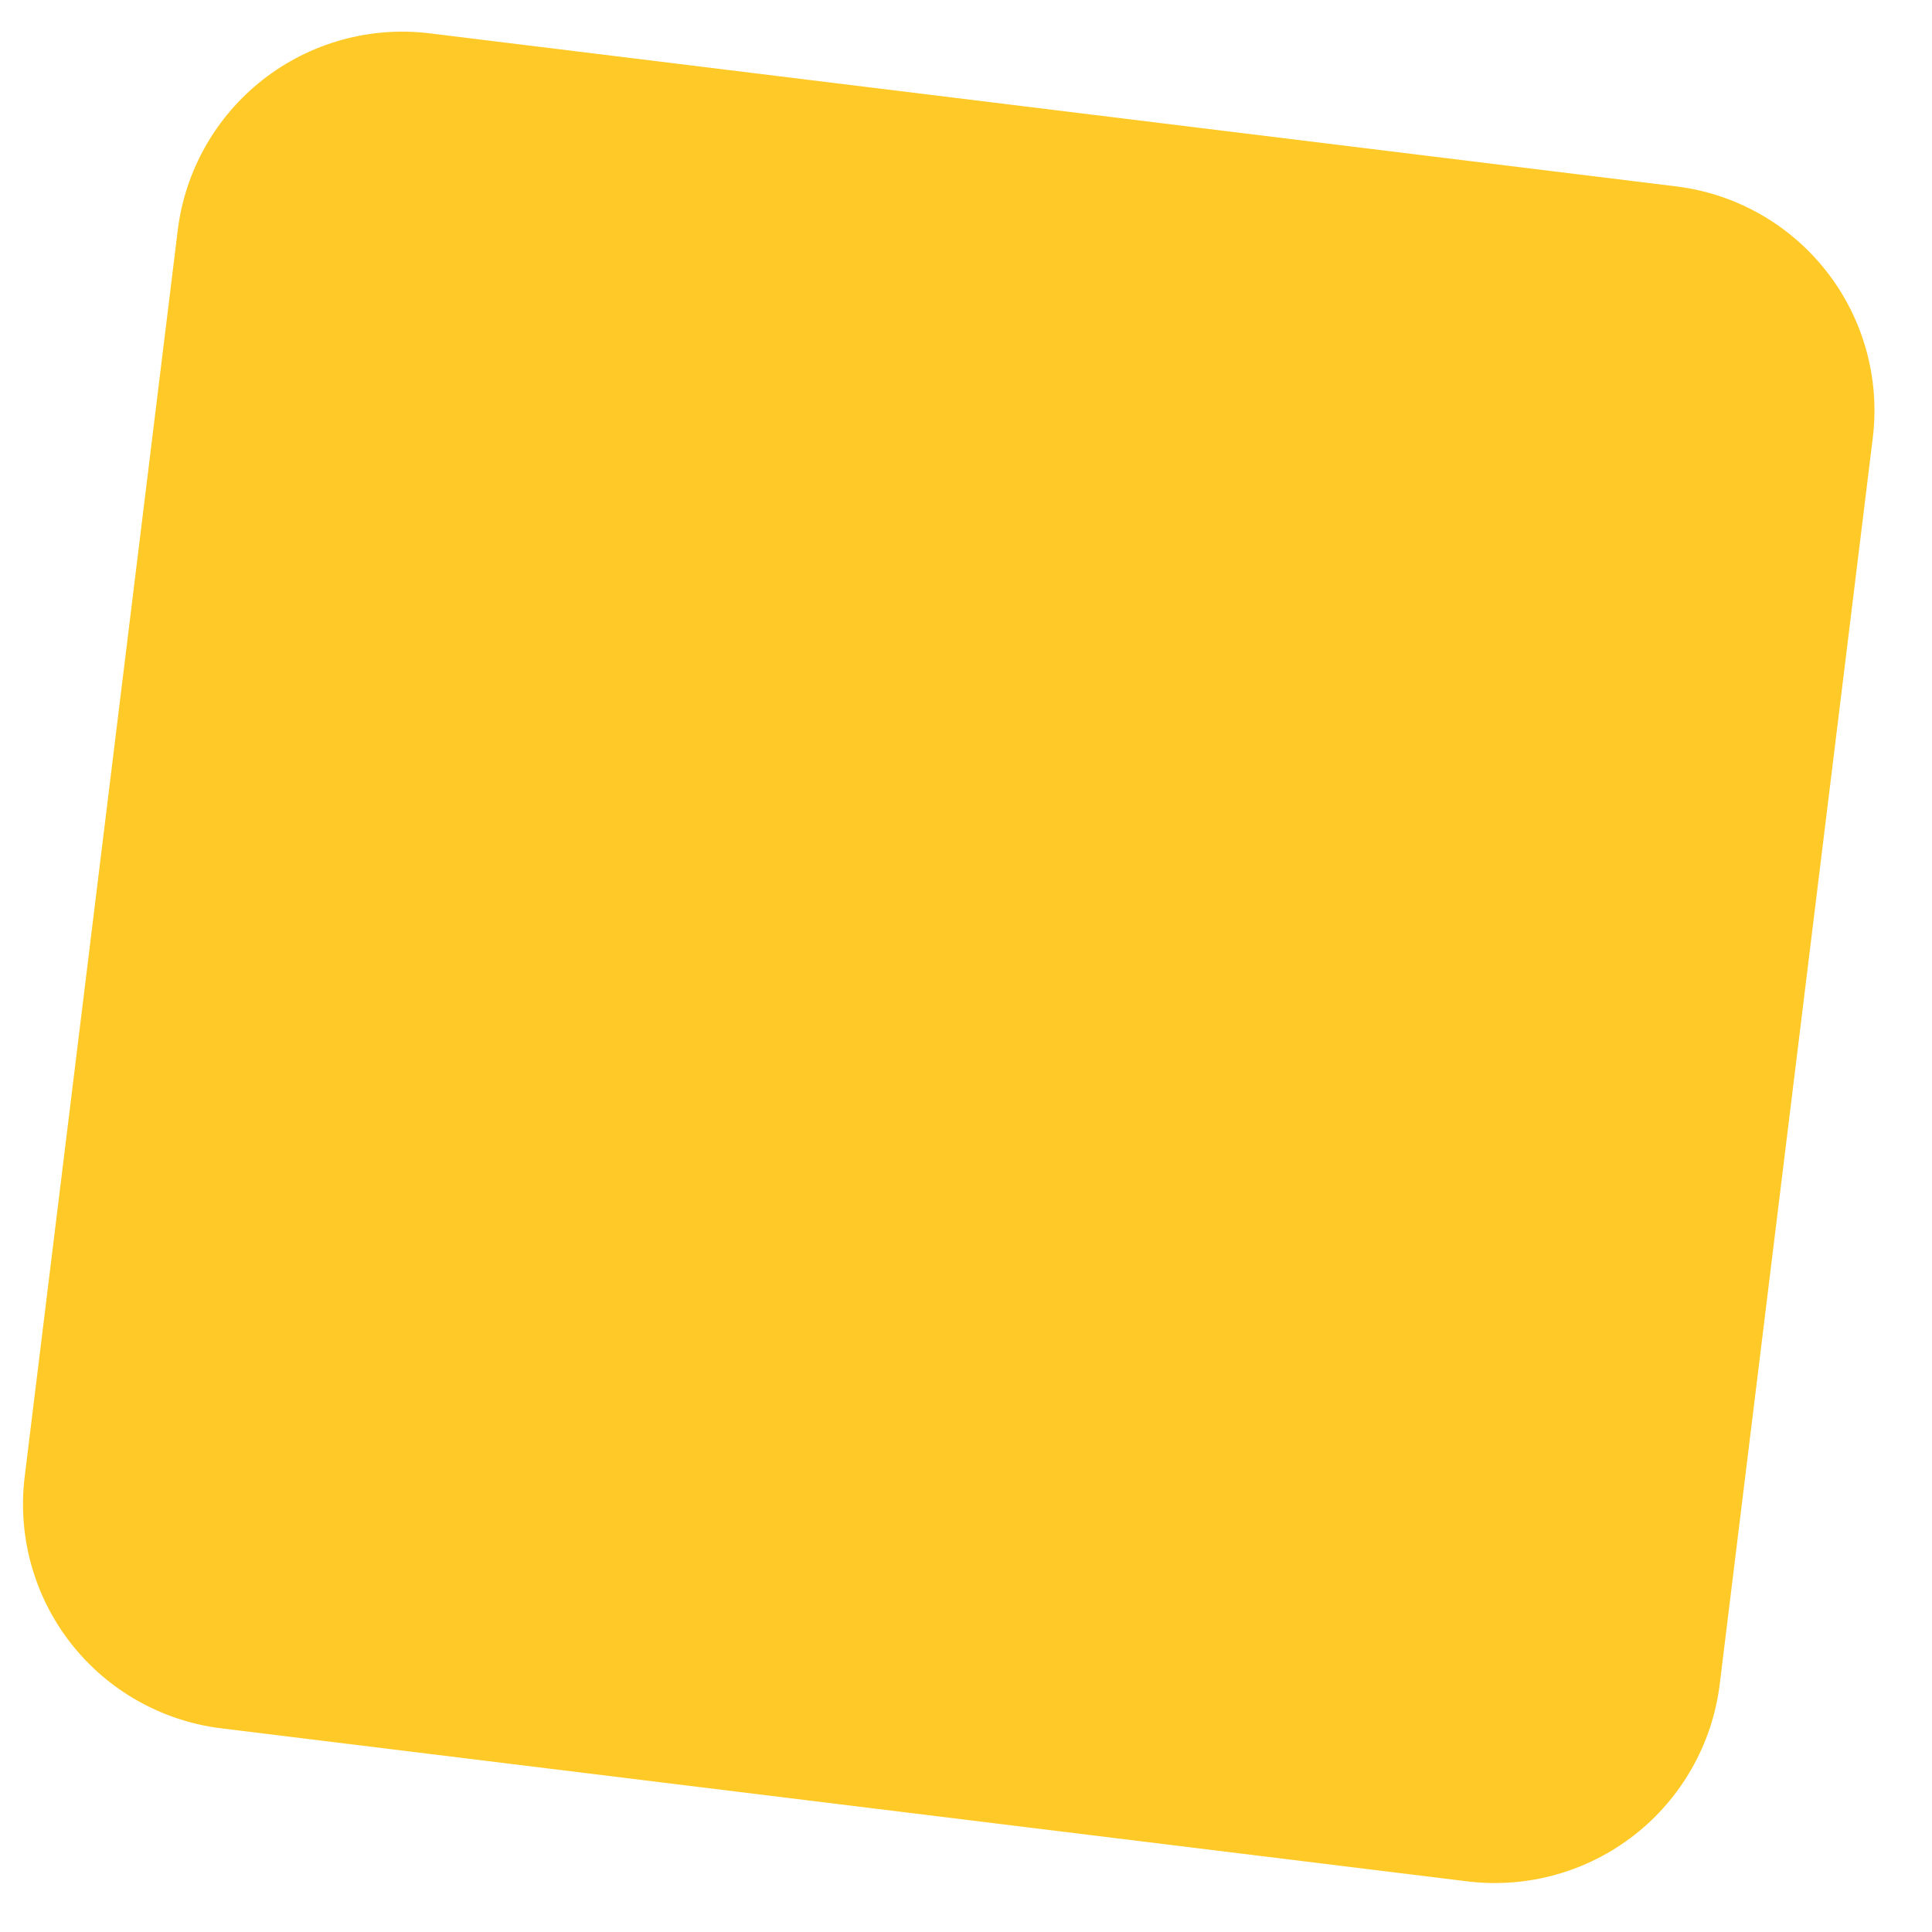 <svg width="28" height="28" viewBox="0 0 28 28" fill="none" xmlns="http://www.w3.org/2000/svg">
<path d="M24.298 2.702L6.218 0.482C5.359 0.379 4.493 0.621 3.811 1.154C3.129 1.687 2.685 2.469 2.577 3.328L0.357 21.407C0.253 22.267 0.494 23.133 1.027 23.816C1.561 24.498 2.343 24.941 3.203 25.048L21.281 27.268C22.14 27.369 23.005 27.127 23.687 26.594C24.369 26.061 24.812 25.281 24.922 24.422L27.142 6.344C27.247 5.484 27.006 4.617 26.473 3.935C25.94 3.252 25.157 2.809 24.298 2.702Z" fill="#FFCA28"/>
</svg>
